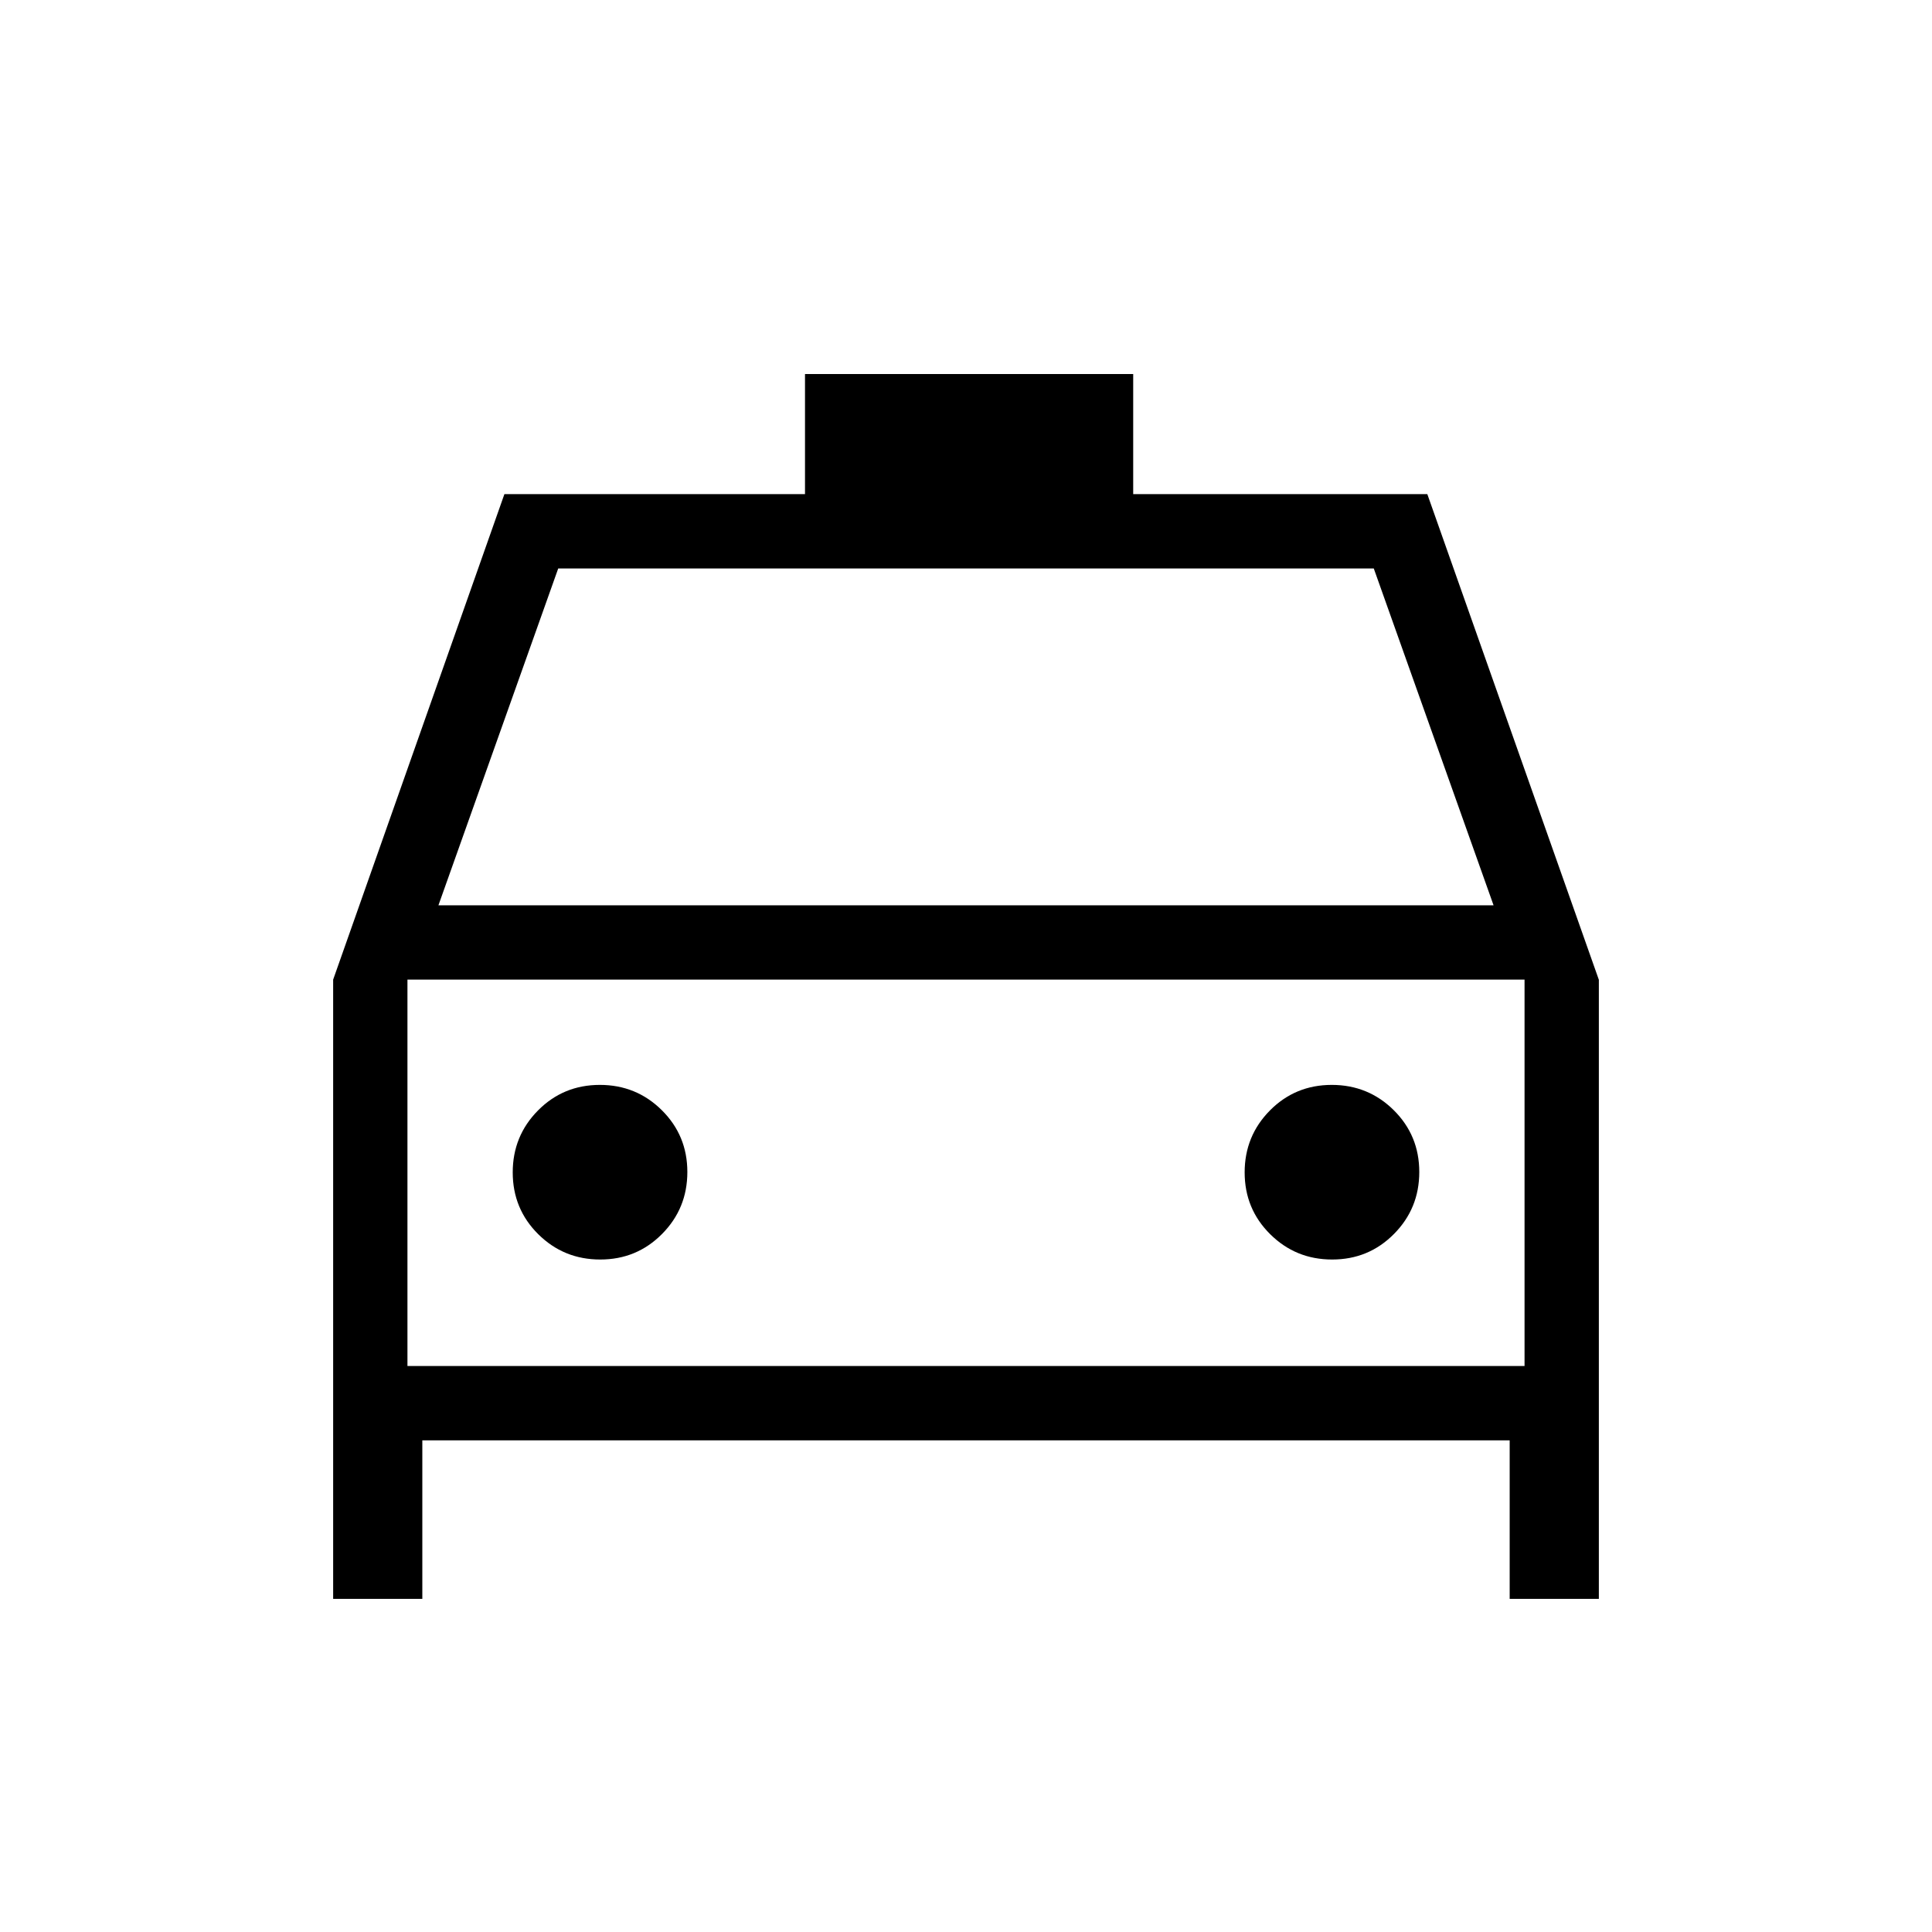 <svg xmlns="http://www.w3.org/2000/svg" height="24" viewBox="0 -960 960 960" width="24"><path d="M209.85-244.31v78.77h-44.31v-307.69l85.09-241.23H400v-59.69h163.08v59.69h146.15l85.23 241.31v307.61h-44.31v-78.77h-540.3Zm8-265.84h524.3l-59.53-167.39H277.38l-59.53 167.39Zm-15.39 36.92v192-192Zm95.8 139.08q18.12 0 30.7-12.69 12.58-12.68 12.58-30.81 0-18.12-12.69-30.7-12.68-12.57-30.8-12.57-18.13 0-30.7 12.68-12.58 12.69-12.58 30.81 0 18.12 12.68 30.7 12.69 12.58 30.81 12.58Zm363.69 0q18.13 0 30.7-12.69 12.58-12.68 12.58-30.81 0-18.12-12.68-30.7-12.69-12.57-30.81-12.57-18.12 0-30.7 12.68-12.58 12.69-12.58 30.81 0 18.12 12.69 30.7 12.68 12.58 30.8 12.58Zm-459.49 52.92h555.08v-192H202.46v192Z"/></svg>